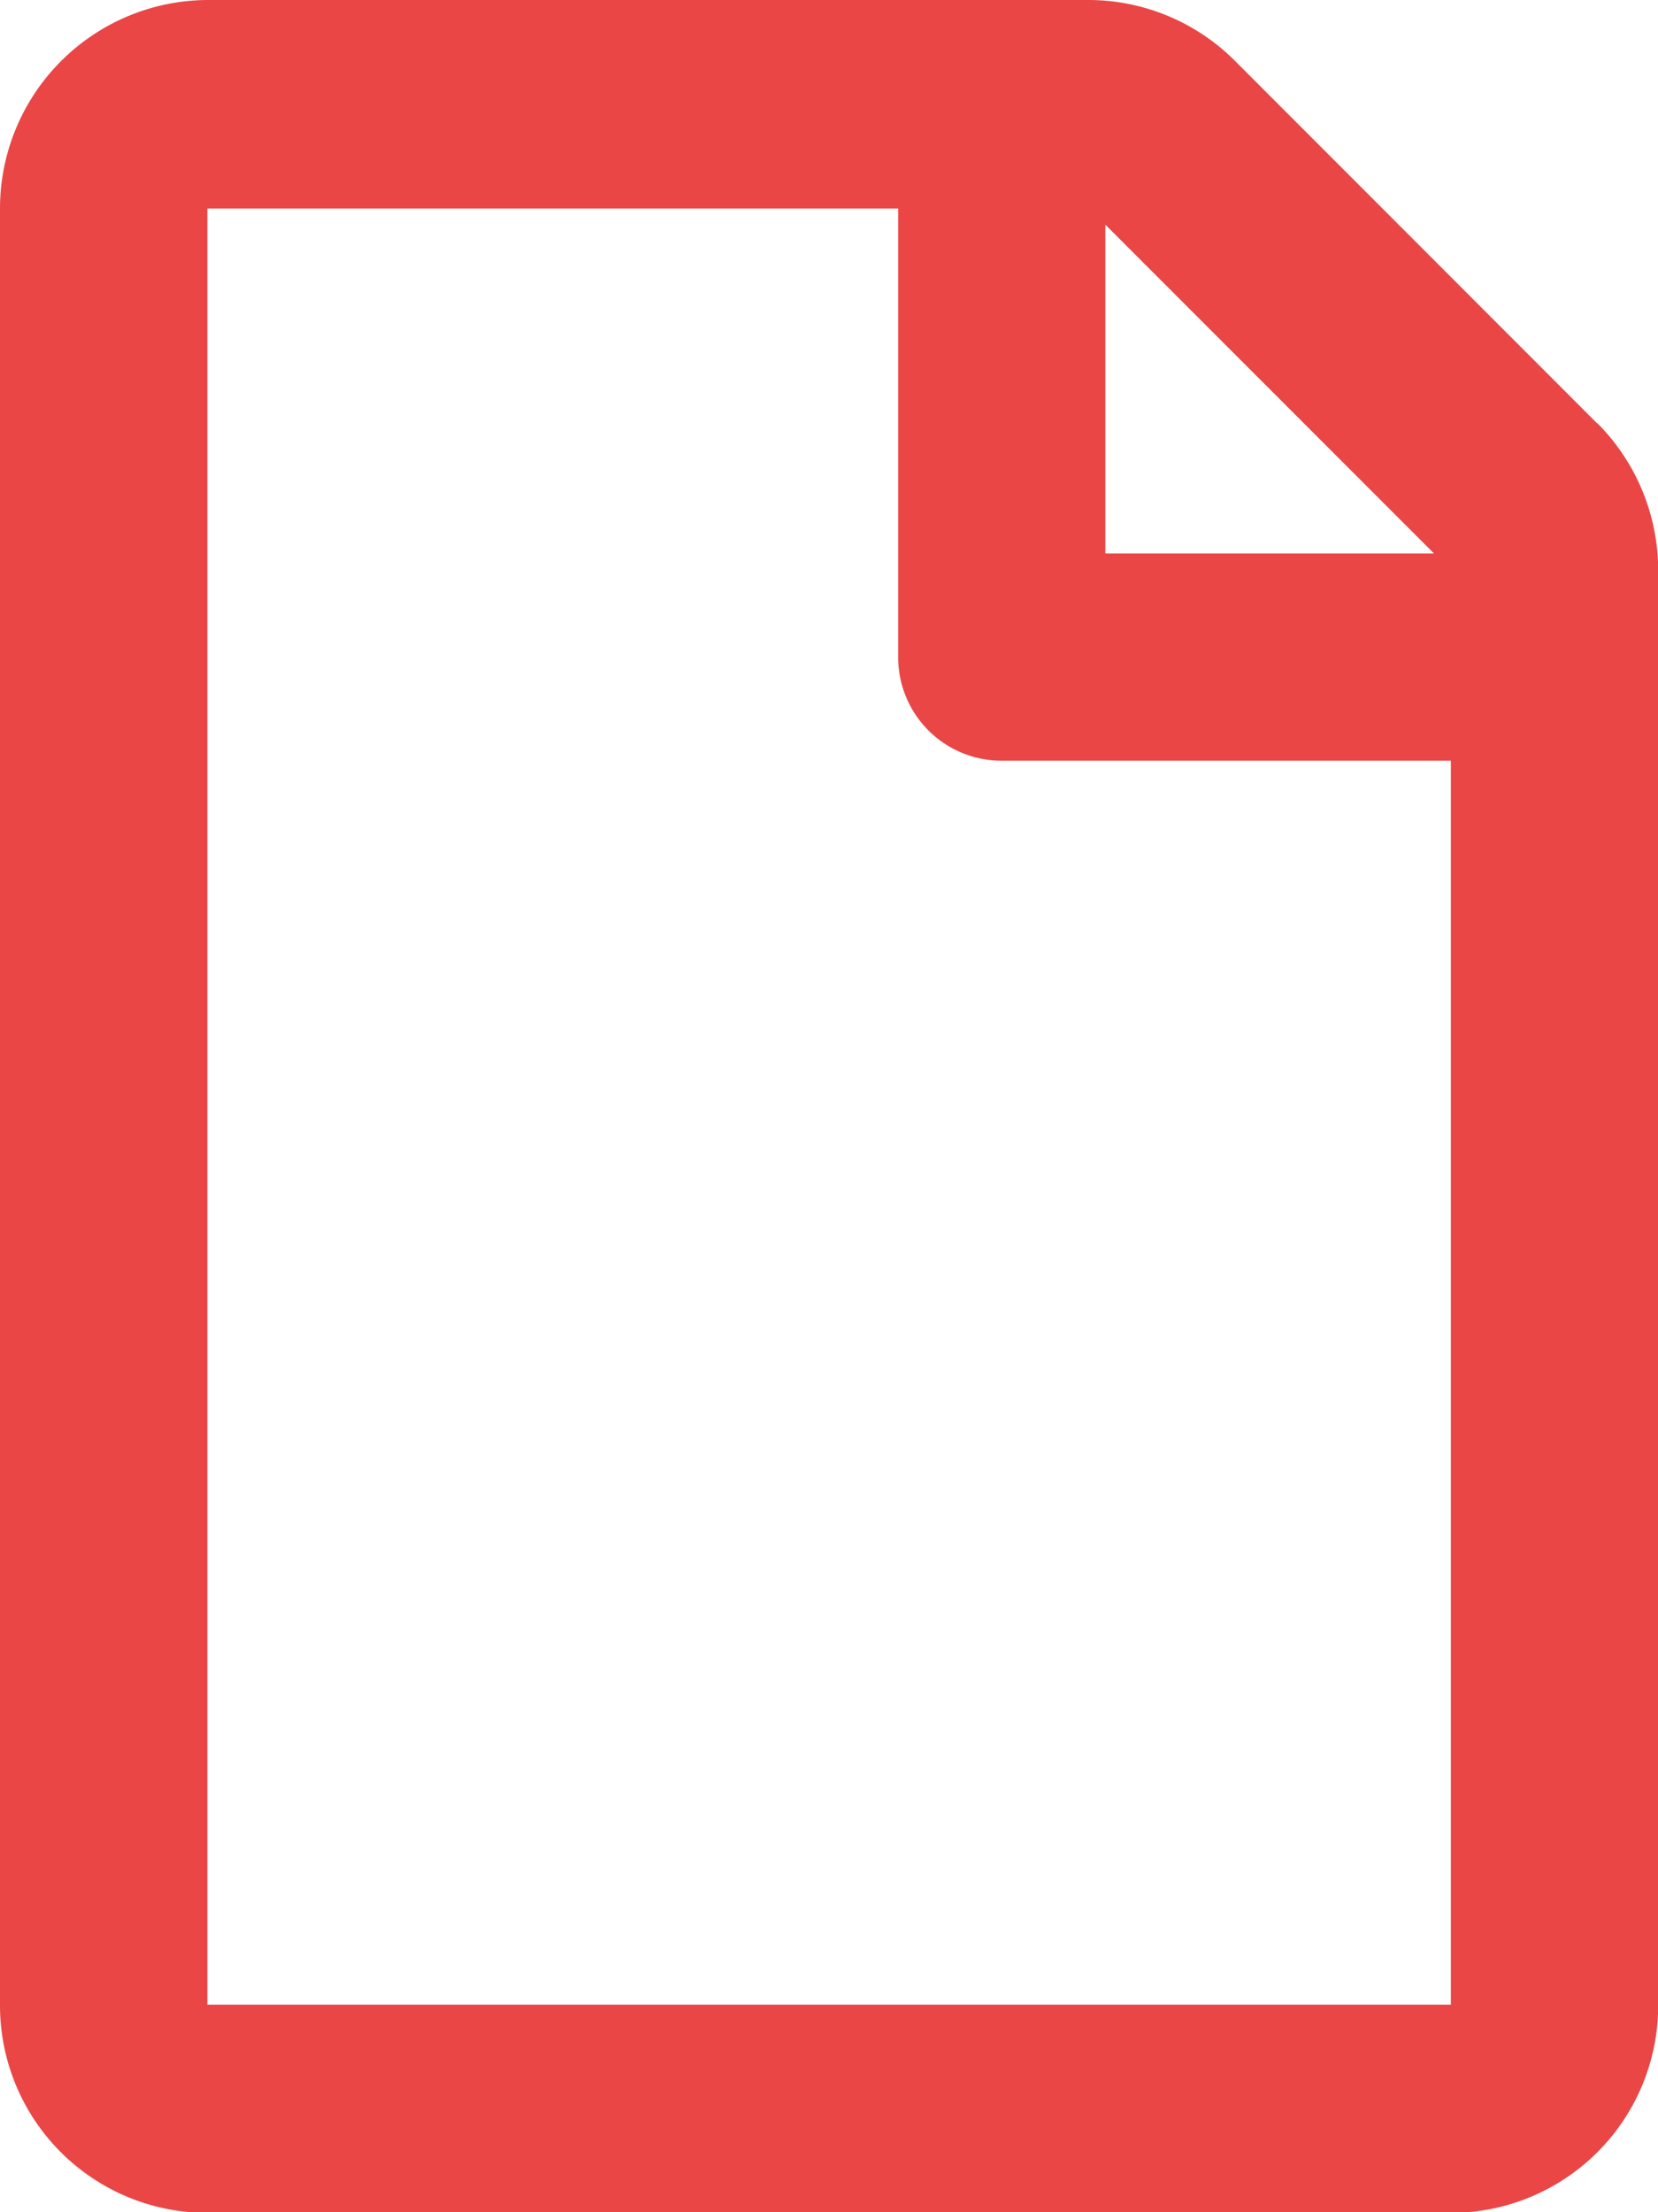 <svg xmlns="http://www.w3.org/2000/svg" width="8.748" height="11.667" viewBox="0 0 8.748 11.667">
  <path id="file-regular" d="M8.427,2.133,6.516.221A1.094,1.094,0,0,0,5.743-.1H1.094A1.1,1.1,0,0,0,0,1v9.477a1.094,1.094,0,0,0,1.094,1.094H7.655a1.094,1.094,0,0,0,1.094-1.094V2.907a1.1,1.1,0,0,0-.321-.775Zm-.861.686H5.832V1.085ZM1.094,10.473V1H4.739V3.365a.545.545,0,0,0,.547.547H7.655v6.561Z" transform="translate(0 0.1)" fill="#ea4646"/>
</svg>
